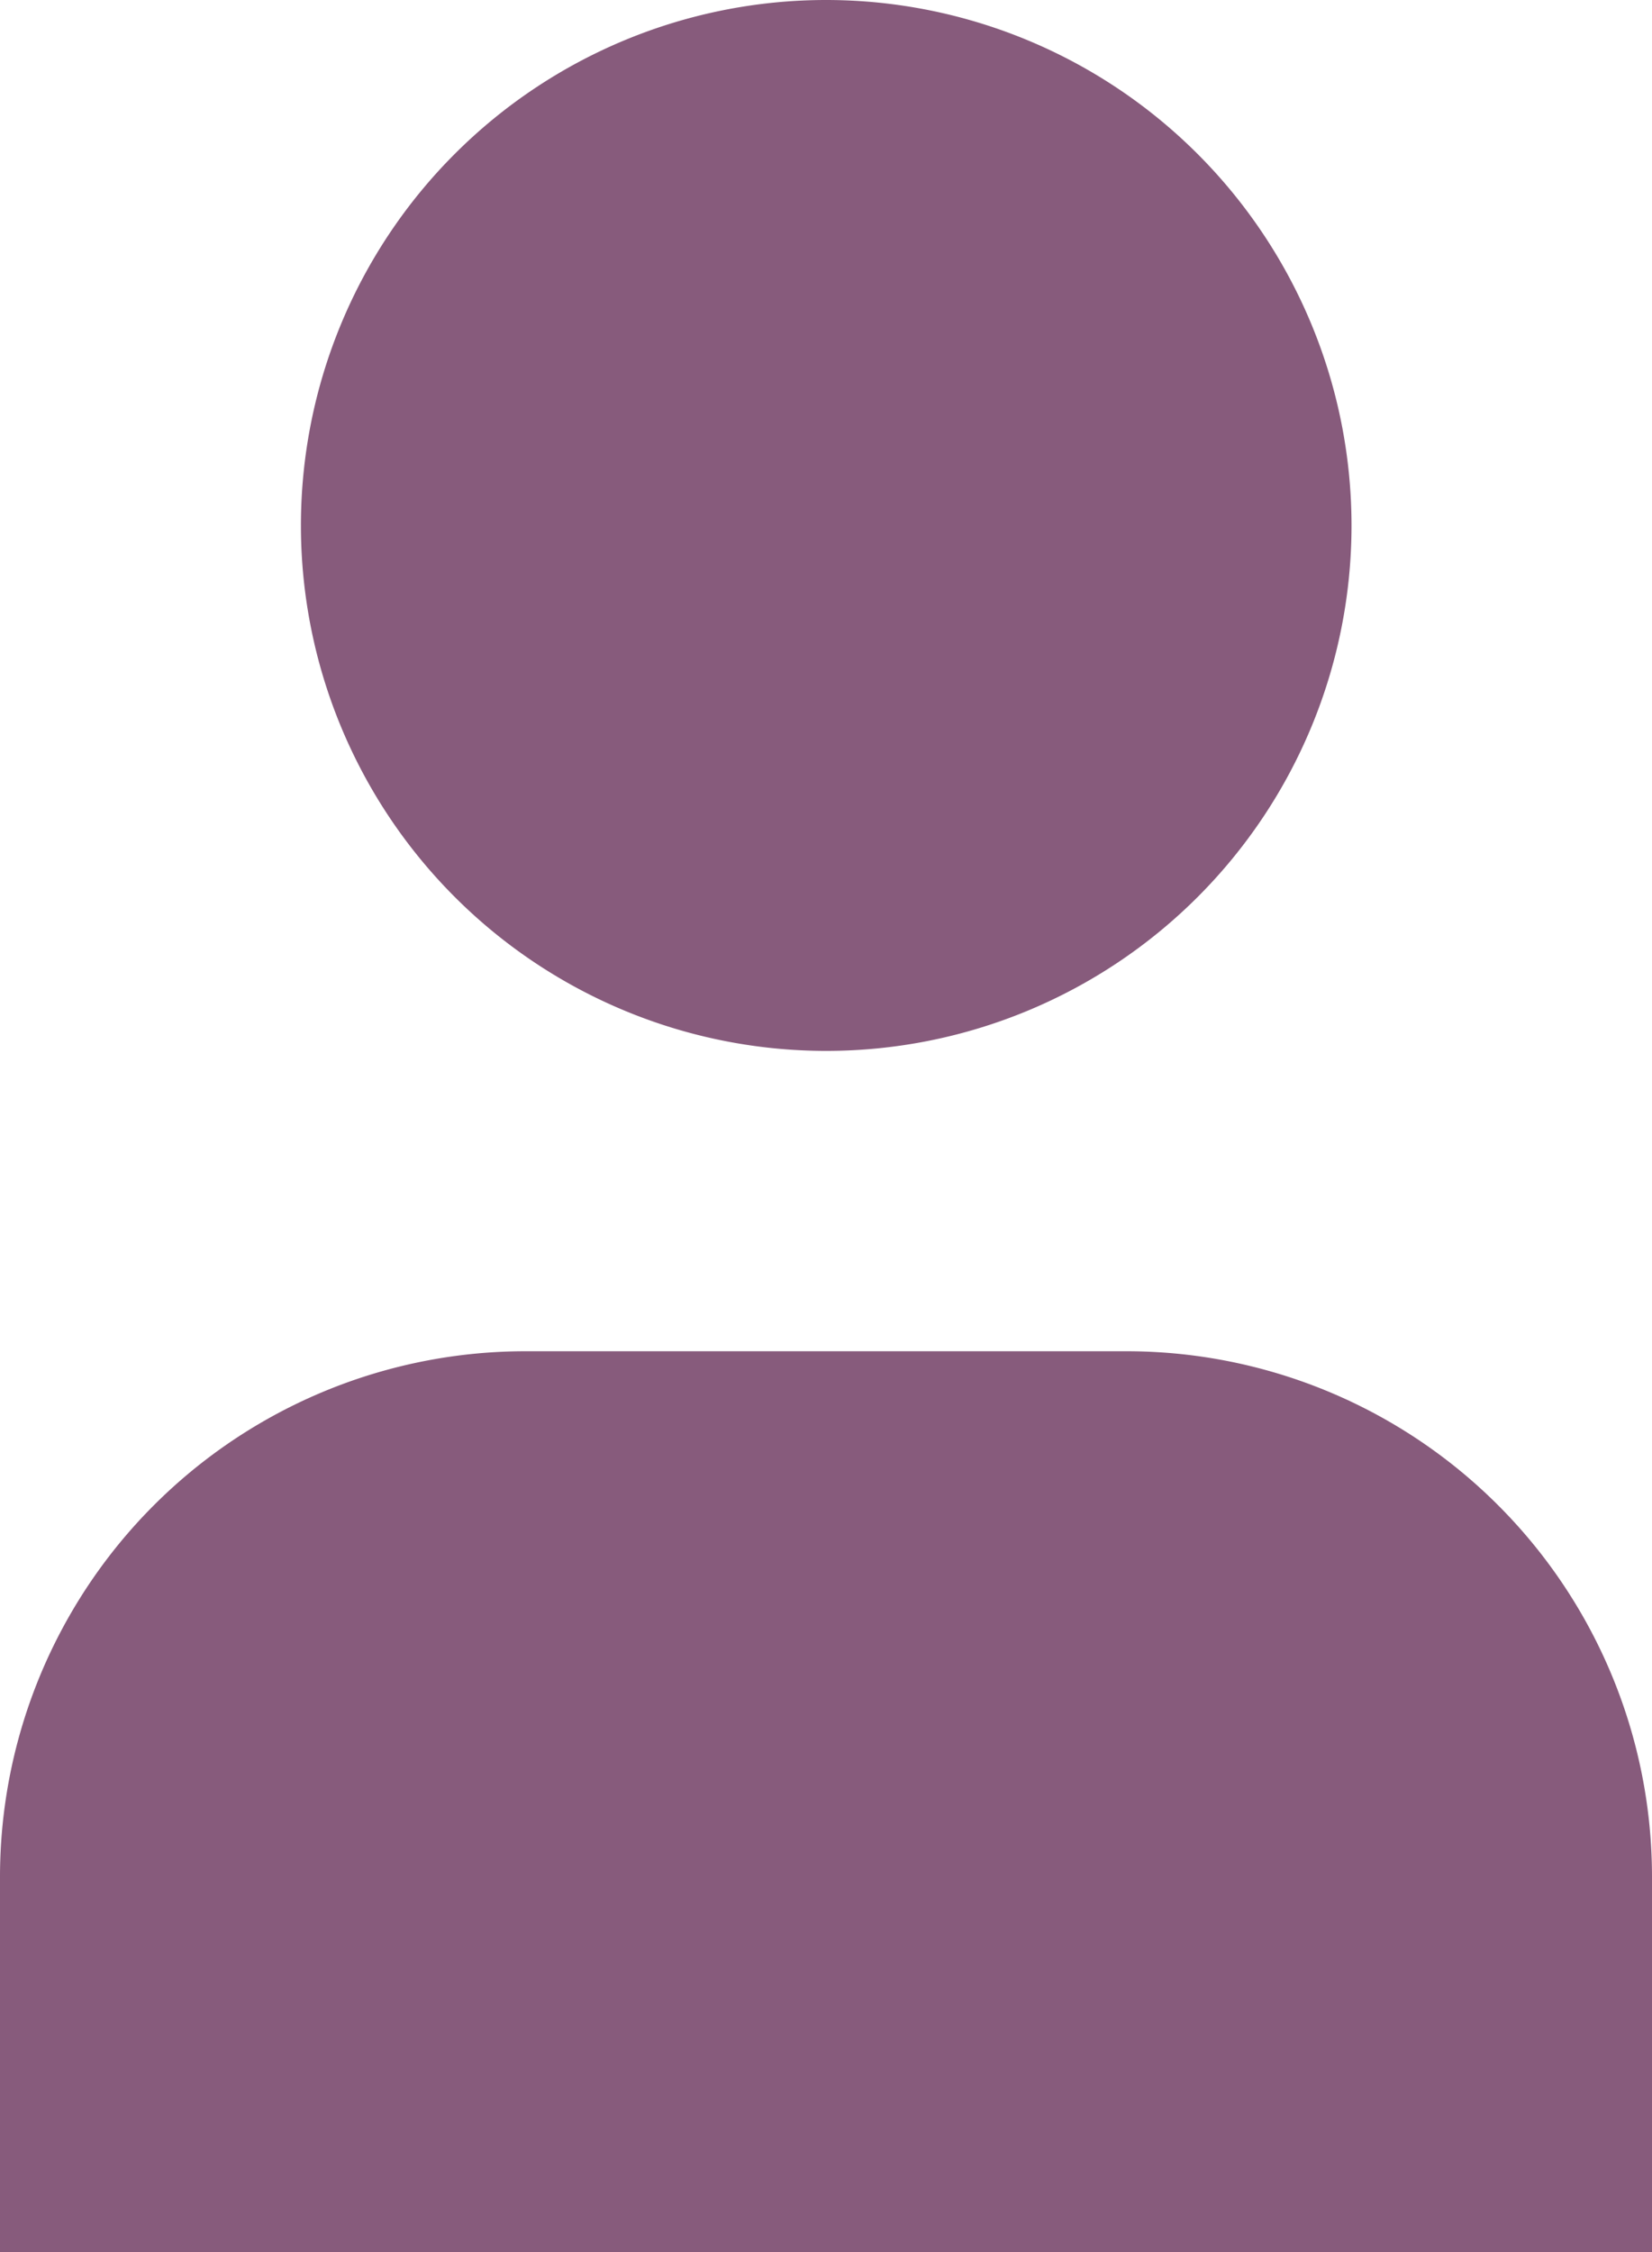 <svg xmlns="http://www.w3.org/2000/svg" width="7.488" height="10.205" viewBox="0 0 7.488 10.205"><defs><style>.a{fill:#875b7c;}</style></defs><g transform="translate(-194 -196.393)"><path class="a" d="M6.383,0A2.381,2.381,0,1,0,8.765,2.381,2.382,2.382,0,0,0,6.383,0Z" transform="translate(191.361 196.393)"/><path class="a" d="M4.383,8.994A2.382,2.382,0,0,0,2,11.376v1.7H9.488v-1.7A2.382,2.382,0,0,0,7.105,8.994Z" transform="translate(192 193.522)"/></g></svg>